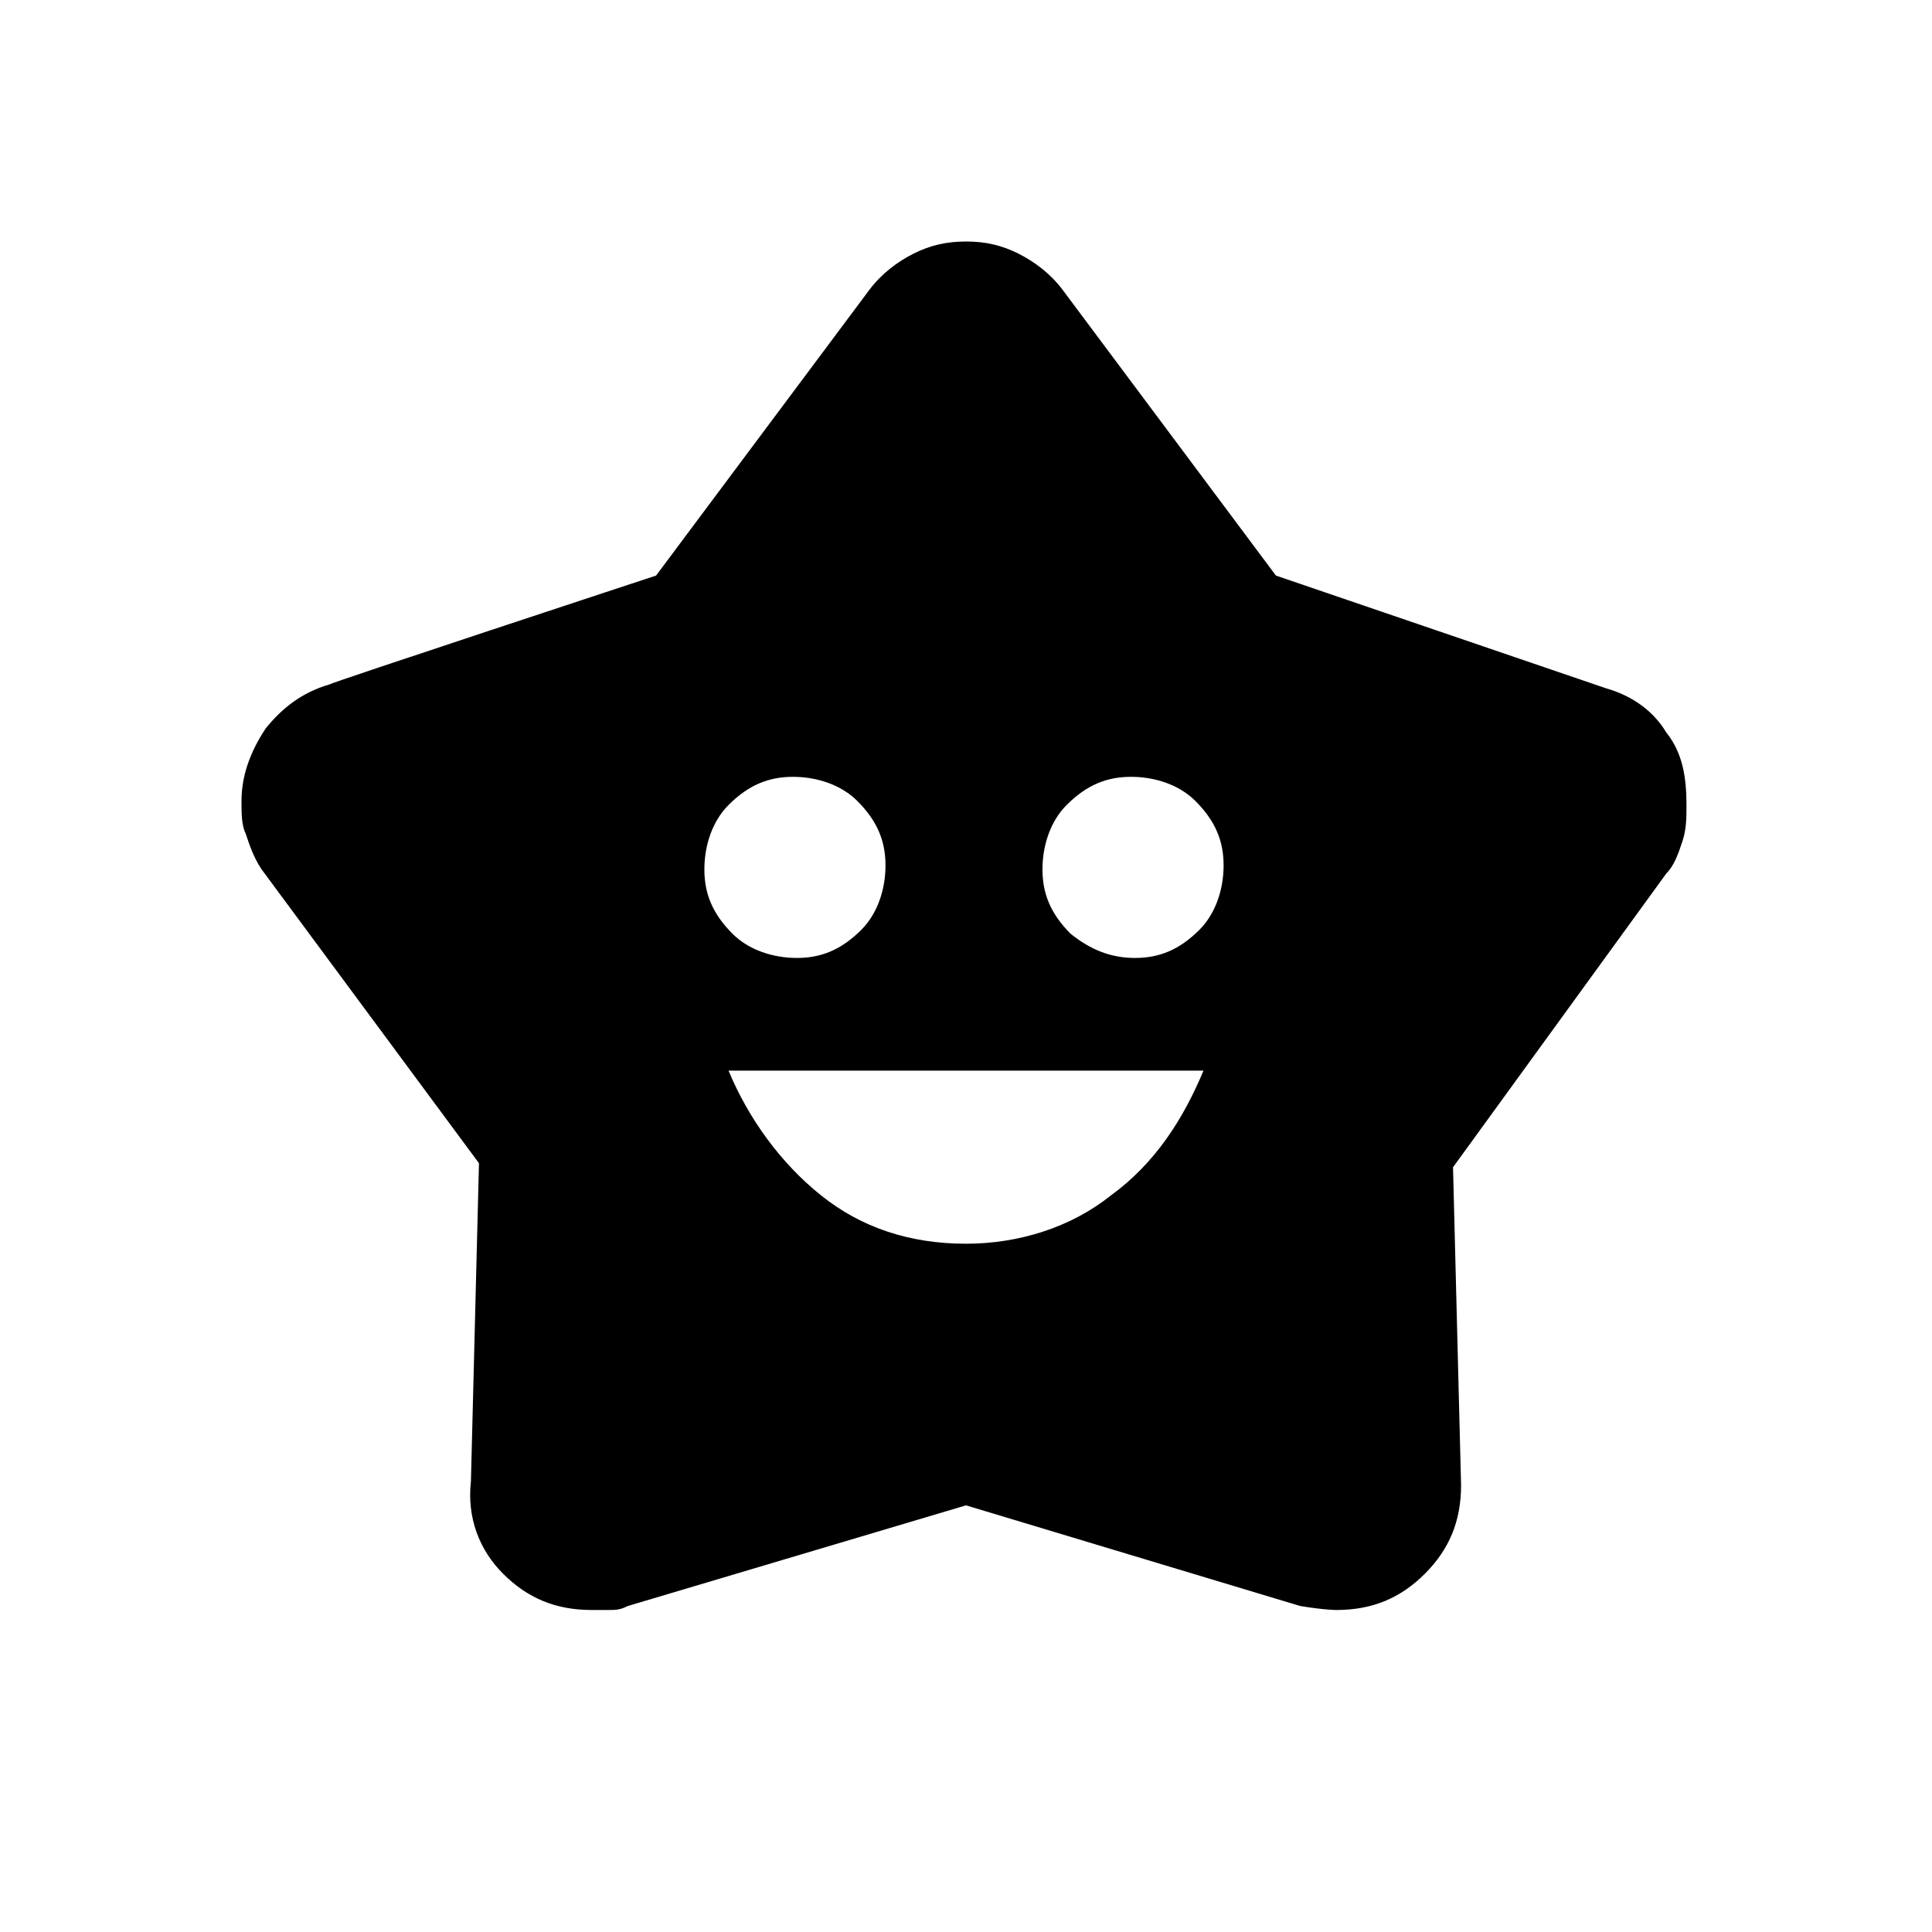 <?xml version="1.0" encoding="utf-8"?>
<!-- Generator: Adobe Illustrator 26.3.1, SVG Export Plug-In . SVG Version: 6.00 Build 0)  -->
<svg version="1.1" id="Слой_1" xmlns="http://www.w3.org/2000/svg" xmlns:xlink="http://www.w3.org/1999/xlink" x="0px" y="0px"
	 viewBox="0 0 48 48" style="enable-background:new 0 0 48 48;" xml:space="preserve">
<path d="M24,30.9c1.3,0,2.6-0.4,3.6-1.2c1.1-0.8,1.8-1.9,2.3-3.1H18.1c0.5,1.2,1.3,2.3,2.3,3.1S22.6,30.9,24,30.9z M19.8,23.8
	c0.6,0,1.1-0.2,1.6-0.7c0.4-0.4,0.6-1,0.6-1.6s-0.2-1.1-0.7-1.6c-0.4-0.4-1-0.6-1.6-0.6s-1.1,0.2-1.6,0.7c-0.4,0.4-0.6,1-0.6,1.6
	s0.2,1.1,0.7,1.6C18.6,23.6,19.2,23.8,19.8,23.8z M28.2,23.8c0.6,0,1.1-0.2,1.6-0.7c0.4-0.4,0.6-1,0.6-1.6s-0.2-1.1-0.7-1.6
	c-0.4-0.4-1-0.6-1.6-0.6S27,19.5,26.5,20c-0.4,0.4-0.6,1-0.6,1.6s0.2,1.1,0.7,1.6C27.1,23.6,27.6,23.8,28.2,23.8z M16.3,14.3
	l5.3-7.1c0.3-0.4,0.7-0.7,1.1-0.9C23.1,6.1,23.5,6,24,6s0.9,0.1,1.3,0.3c0.4,0.2,0.8,0.5,1.1,0.9l5.3,7.1l8.2,2.8
	c0.7,0.2,1.2,0.6,1.5,1.1c0.4,0.5,0.5,1.1,0.5,1.8c0,0.3,0,0.6-0.1,0.9s-0.2,0.6-0.4,0.8L36.1,29l0.2,7.9c0,0.9-0.3,1.6-0.9,2.2
	c-0.6,0.6-1.3,0.9-2.2,0.9c0,0-0.3,0-0.9-0.1L24,37.4l-8.4,2.5C15.4,40,15.3,40,15.1,40c-0.1,0-0.3,0-0.4,0c-0.9,0-1.6-0.3-2.2-0.9
	c-0.6-0.6-0.9-1.4-0.8-2.3l0.2-7.9l-5.4-7.3c-0.2-0.3-0.3-0.6-0.4-0.9C6,20.5,6,20.2,6,19.9c0-0.6,0.2-1.2,0.6-1.8
	C7,17.6,7.5,17.2,8.2,17C8.1,17,16.3,14.3,16.3,14.3z"/>
</svg>
